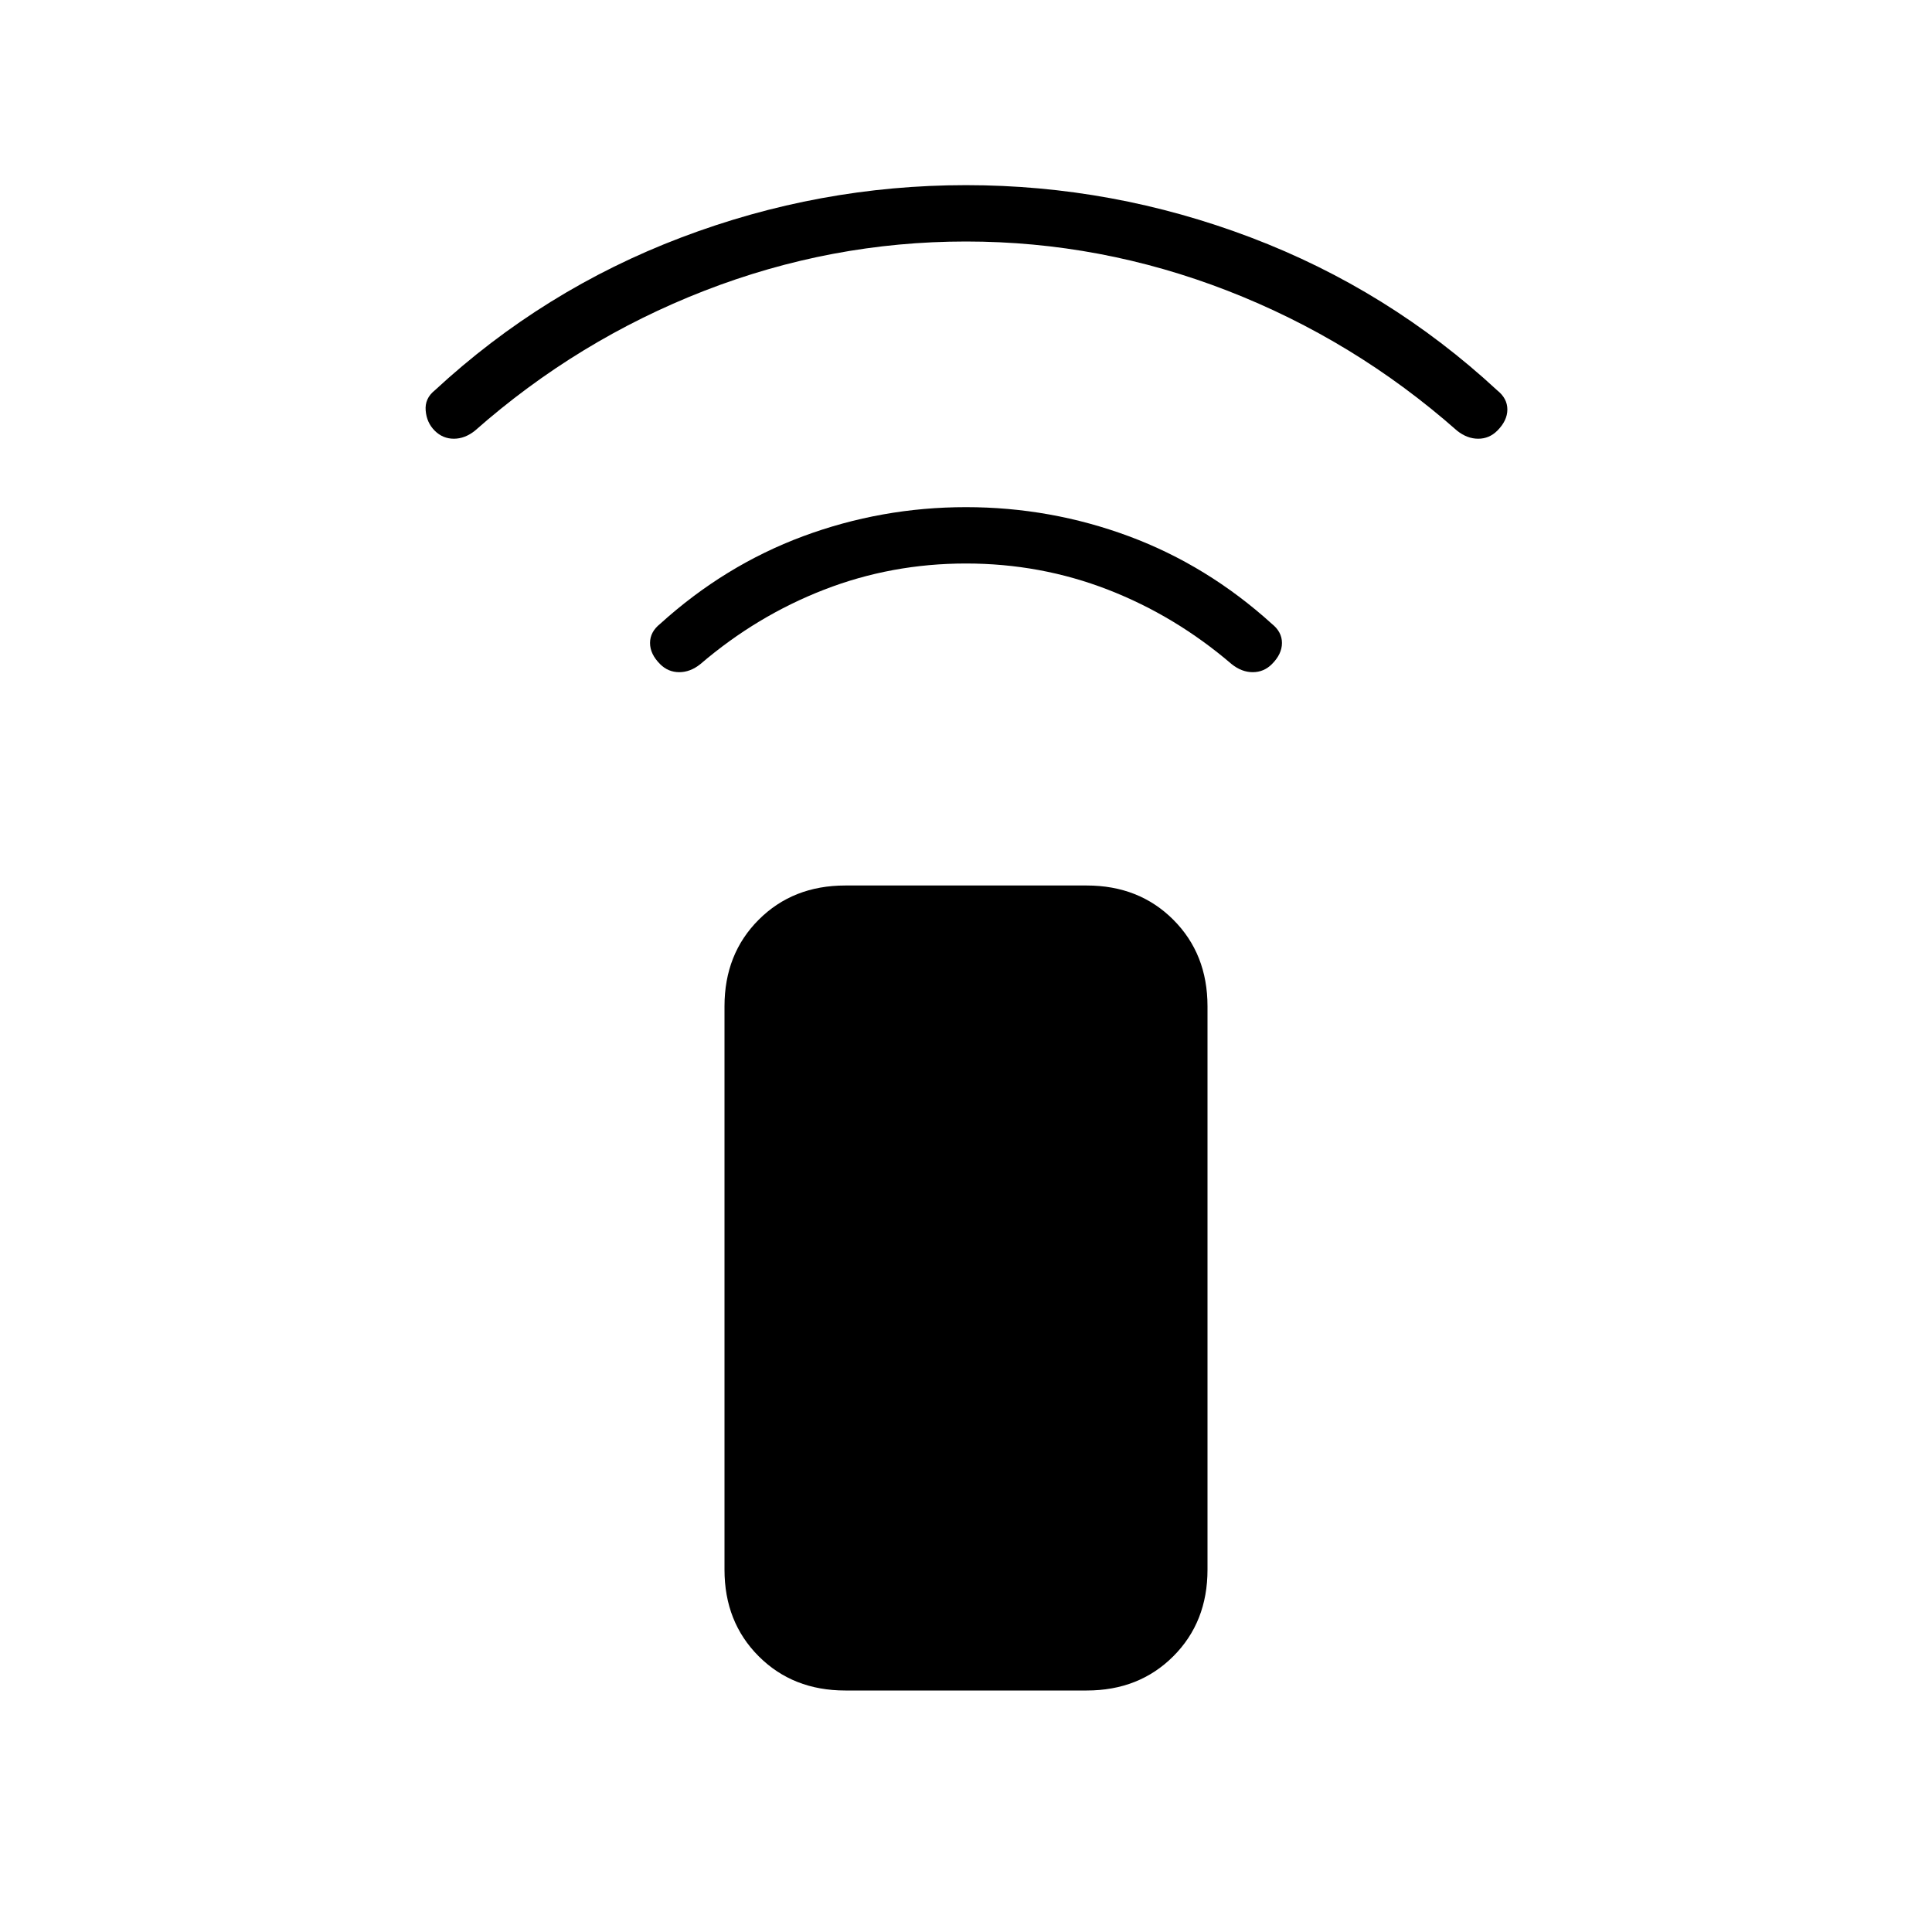 <svg xmlns="http://www.w3.org/2000/svg" height="24" width="24"><path d="M13.5 21H10.5Q9.85 21 9.425 20.575Q9 20.15 9 19.5V12.5Q9 11.85 9.425 11.425Q9.85 11 10.5 11H13.5Q14.15 11 14.575 11.425Q15 11.85 15 12.5V19.5Q15 20.15 14.575 20.575Q14.15 21 13.5 21ZM8.2 8.25Q8.075 8.125 8.075 7.987Q8.075 7.85 8.2 7.75Q9 7.025 9.975 6.662Q10.95 6.3 12 6.3Q13.05 6.3 14.025 6.662Q15 7.025 15.8 7.75Q15.925 7.85 15.925 7.987Q15.925 8.125 15.8 8.25Q15.7 8.35 15.562 8.35Q15.425 8.35 15.3 8.25Q14.6 7.65 13.763 7.325Q12.925 7 12 7Q11.075 7 10.238 7.325Q9.4 7.65 8.7 8.25Q8.575 8.35 8.438 8.35Q8.3 8.35 8.2 8.25ZM5.4 5.35Q5.3 5.25 5.288 5.1Q5.275 4.95 5.4 4.85Q6.75 3.6 8.463 2.95Q10.175 2.3 12 2.3Q13.825 2.3 15.538 2.95Q17.25 3.6 18.6 4.85Q18.725 4.95 18.725 5.087Q18.725 5.225 18.6 5.35Q18.5 5.45 18.363 5.45Q18.225 5.45 18.1 5.35Q16.825 4.225 15.25 3.612Q13.675 3 12 3Q10.325 3 8.75 3.612Q7.175 4.225 5.9 5.35Q5.775 5.45 5.638 5.45Q5.5 5.45 5.4 5.35Z"/></svg>